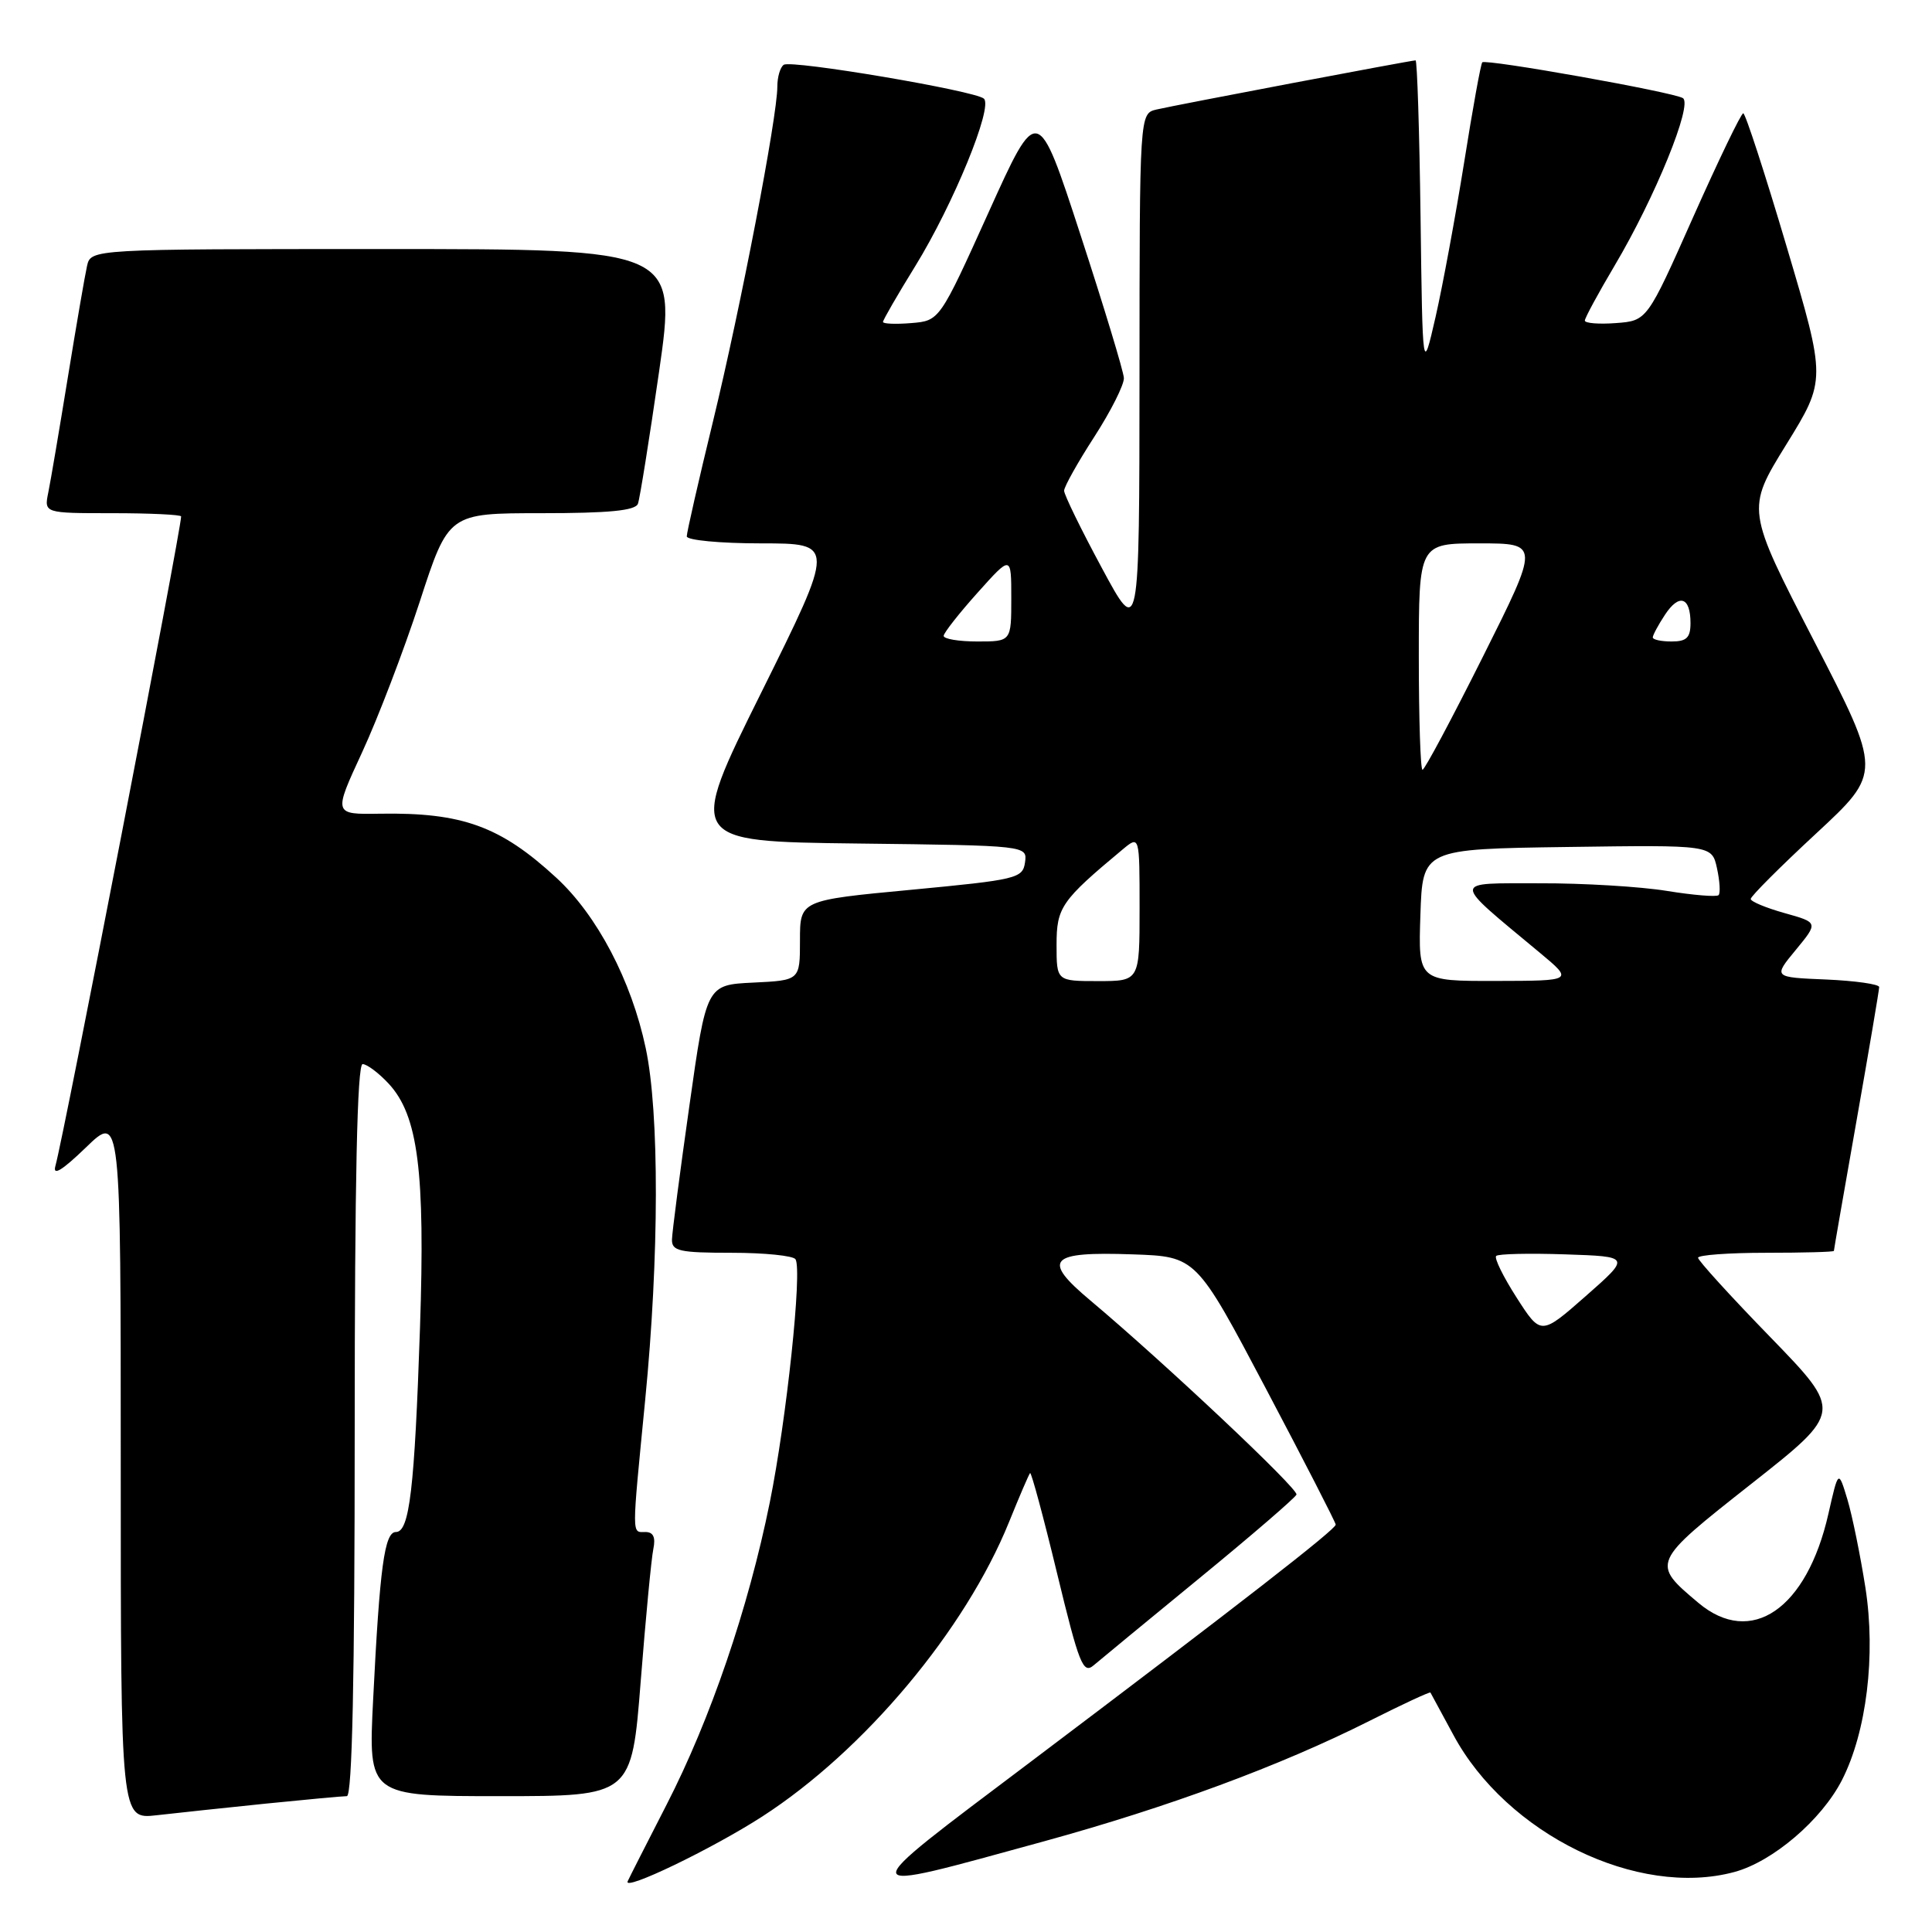 <?xml version="1.0" encoding="UTF-8" standalone="no"?>
<!DOCTYPE svg PUBLIC "-//W3C//DTD SVG 1.1//EN" "http://www.w3.org/Graphics/SVG/1.1/DTD/svg11.dtd" >
<svg xmlns="http://www.w3.org/2000/svg" xmlns:xlink="http://www.w3.org/1999/xlink" version="1.1" viewBox="0 0 256 256">
 <g >
 <path fill="currentColor"
d=" M 101.00 240.70 C 114.54 231.95 127.91 215.99 133.71 201.66 C 135.08 198.27 136.33 195.36 136.49 195.19 C 136.65 195.03 138.26 200.99 140.06 208.44 C 142.99 220.54 143.51 221.86 144.92 220.66 C 145.79 219.92 152.12 214.70 159.00 209.06 C 165.88 203.42 171.63 198.46 171.79 198.04 C 172.07 197.30 154.24 180.52 144.48 172.32 C 137.99 166.88 138.97 165.82 150.09 166.21 C 158.50 166.50 158.50 166.50 167.74 184.00 C 172.82 193.62 176.98 201.73 176.99 202.02 C 177.00 202.65 164.31 212.52 136.50 233.50 C 112.57 251.54 112.49 251.07 138.28 244.00 C 154.83 239.45 169.61 233.99 181.44 228.04 C 185.80 225.84 189.45 224.15 189.54 224.27 C 189.62 224.40 190.98 226.91 192.56 229.85 C 199.62 243.02 216.99 251.51 229.81 248.05 C 234.90 246.68 241.37 241.15 244.07 235.87 C 247.33 229.48 248.57 219.33 247.18 210.39 C 246.51 206.12 245.44 200.85 244.79 198.68 C 243.60 194.74 243.60 194.74 242.27 200.60 C 239.41 213.22 232.04 218.27 225.05 212.39 C 218.77 207.11 218.78 207.08 232.08 196.60 C 244.17 187.07 244.17 187.07 234.59 177.19 C 229.31 171.76 225.00 167.02 225.00 166.66 C 225.00 166.30 229.05 166.00 234.00 166.00 C 238.95 166.00 243.00 165.89 243.00 165.75 C 243.00 165.61 244.35 157.85 246.00 148.50 C 247.65 139.15 249.00 131.18 249.00 130.79 C 249.00 130.41 245.84 129.96 241.98 129.79 C 234.95 129.50 234.95 129.50 237.95 125.87 C 240.94 122.24 240.94 122.24 236.47 120.99 C 234.01 120.30 231.99 119.46 231.98 119.12 C 231.96 118.78 235.87 114.87 240.66 110.43 C 249.36 102.36 249.36 102.36 240.37 84.93 C 231.38 67.50 231.38 67.50 236.68 58.92 C 241.98 50.34 241.98 50.34 236.74 32.68 C 233.86 22.96 231.27 15.01 230.99 15.01 C 230.71 15.00 227.73 21.19 224.36 28.75 C 218.25 42.50 218.25 42.50 214.12 42.81 C 211.86 42.98 210.00 42.83 210.00 42.48 C 210.00 42.13 211.78 38.85 213.96 35.17 C 219.30 26.17 224.33 13.82 222.99 13.00 C 221.70 12.20 196.89 7.78 196.41 8.26 C 196.21 8.45 195.13 14.44 194.00 21.56 C 192.86 28.67 191.16 37.88 190.22 42.00 C 188.50 49.50 188.50 49.50 188.23 28.75 C 188.08 17.34 187.78 8.00 187.57 8.00 C 186.97 8.00 155.82 13.91 153.25 14.51 C 151.00 15.04 151.00 15.04 150.99 49.77 C 150.97 84.50 150.97 84.50 145.99 75.24 C 143.24 70.14 141.00 65.55 141.00 65.02 C 141.00 64.50 142.80 61.28 145.00 57.88 C 147.20 54.47 148.96 50.97 148.92 50.09 C 148.88 49.22 146.29 40.68 143.17 31.12 C 137.50 13.73 137.50 13.73 131.00 28.12 C 124.50 42.50 124.50 42.50 120.75 42.81 C 118.69 42.98 117.00 42.91 117.00 42.66 C 117.00 42.40 118.93 39.06 121.29 35.24 C 126.33 27.05 131.61 14.17 130.37 13.07 C 129.19 12.02 104.95 7.92 103.86 8.58 C 103.39 8.88 103.00 10.19 103.00 11.49 C 103.00 15.47 98.16 40.65 94.48 55.82 C 92.56 63.70 91.00 70.56 91.00 71.07 C 91.00 71.58 95.43 72.00 100.84 72.00 C 110.68 72.00 110.68 72.00 100.88 91.75 C 91.07 111.50 91.07 111.50 113.60 111.77 C 136.13 112.04 136.13 112.04 135.82 114.27 C 135.52 116.39 134.75 116.57 120.75 117.90 C 106.00 119.29 106.00 119.29 106.00 124.60 C 106.00 129.90 106.00 129.90 99.80 130.20 C 93.61 130.50 93.61 130.50 91.35 146.50 C 90.10 155.30 89.06 163.29 89.04 164.25 C 89.01 165.77 90.03 166.00 96.94 166.00 C 101.31 166.00 105.12 166.39 105.41 166.86 C 106.32 168.32 104.22 188.10 102.00 199.08 C 99.16 213.11 94.13 227.83 88.32 239.14 C 85.68 244.29 83.36 248.85 83.17 249.28 C 82.53 250.68 94.35 244.99 101.00 240.70 Z  M 35.21 238.99 C 40.55 238.45 45.39 238.00 45.96 238.00 C 46.67 238.00 47.00 222.39 47.00 189.50 C 47.00 156.36 47.33 141.00 48.05 141.00 C 48.62 141.00 50.18 142.17 51.50 143.59 C 55.40 147.80 56.35 155.18 55.65 176.00 C 54.93 197.31 54.26 203.00 52.46 203.00 C 50.95 203.00 50.32 207.61 49.44 225.25 C 48.80 238.00 48.80 238.00 66.25 238.00 C 83.70 238.00 83.70 238.00 84.90 222.75 C 85.56 214.36 86.31 206.49 86.57 205.25 C 86.89 203.70 86.57 203.00 85.52 203.00 C 83.69 203.00 83.69 203.95 85.49 185.50 C 87.35 166.54 87.38 147.44 85.56 138.88 C 83.67 129.94 79.13 121.29 73.71 116.30 C 66.31 109.48 61.26 107.64 50.33 107.82 C 44.17 107.92 44.17 107.92 47.97 99.71 C 50.06 95.20 53.50 86.21 55.61 79.75 C 59.43 68.00 59.43 68.00 71.75 68.00 C 80.69 68.00 84.19 67.66 84.53 66.75 C 84.78 66.06 86.04 58.19 87.33 49.25 C 89.66 33.00 89.66 33.00 50.85 33.00 C 12.04 33.00 12.04 33.00 11.53 35.25 C 11.25 36.49 10.11 43.12 8.99 50.00 C 7.87 56.88 6.71 63.74 6.40 65.25 C 5.84 68.00 5.84 68.00 14.92 68.00 C 19.91 68.00 24.00 68.20 24.00 68.43 C 24.00 70.23 8.46 150.55 7.34 154.50 C 6.96 155.87 8.22 155.10 11.39 152.04 C 16.00 147.58 16.00 147.58 16.00 194.33 C 16.00 241.07 16.00 241.07 20.75 240.53 C 23.36 240.23 29.87 239.54 35.21 238.99 Z  M 200.96 171.94 C 199.19 169.18 197.97 166.70 198.25 166.42 C 198.52 166.14 202.65 166.05 207.41 166.21 C 216.07 166.50 216.07 166.50 210.13 171.73 C 204.18 176.96 204.18 176.96 200.96 171.94 Z  M 140.00 125.20 C 140.00 120.23 140.61 119.34 148.75 112.56 C 151.00 110.69 151.00 110.69 151.00 120.35 C 151.00 130.00 151.00 130.00 145.50 130.00 C 140.00 130.00 140.00 130.00 140.00 125.20 Z  M 188.21 121.25 C 188.50 112.50 188.50 112.50 207.67 112.23 C 226.83 111.96 226.83 111.96 227.51 115.05 C 227.88 116.75 227.98 118.35 227.72 118.61 C 227.46 118.87 224.38 118.62 220.87 118.05 C 217.37 117.48 209.78 117.02 204.00 117.04 C 192.23 117.06 192.23 116.42 204.02 126.23 C 208.50 129.96 208.50 129.96 198.21 129.98 C 187.92 130.00 187.92 130.00 188.21 121.25 Z  M 188.00 87.00 C 188.00 72.00 188.00 72.00 196.01 72.00 C 204.01 72.00 204.01 72.00 196.50 87.00 C 192.37 95.25 188.77 102.00 188.49 102.00 C 188.22 102.00 188.00 95.25 188.00 87.00 Z  M 125.04 84.25 C 125.07 83.84 127.09 81.26 129.54 78.53 C 134.00 73.55 134.00 73.55 134.00 79.28 C 134.00 85.00 134.00 85.00 129.50 85.00 C 127.03 85.00 125.02 84.66 125.04 84.25 Z  M 219.00 84.46 C 219.00 84.17 219.72 82.82 220.61 81.47 C 222.49 78.60 224.00 79.09 224.00 82.56 C 224.00 84.50 223.48 85.00 221.50 85.00 C 220.12 85.00 219.00 84.76 219.00 84.46 Z "/>
</g>
</svg>